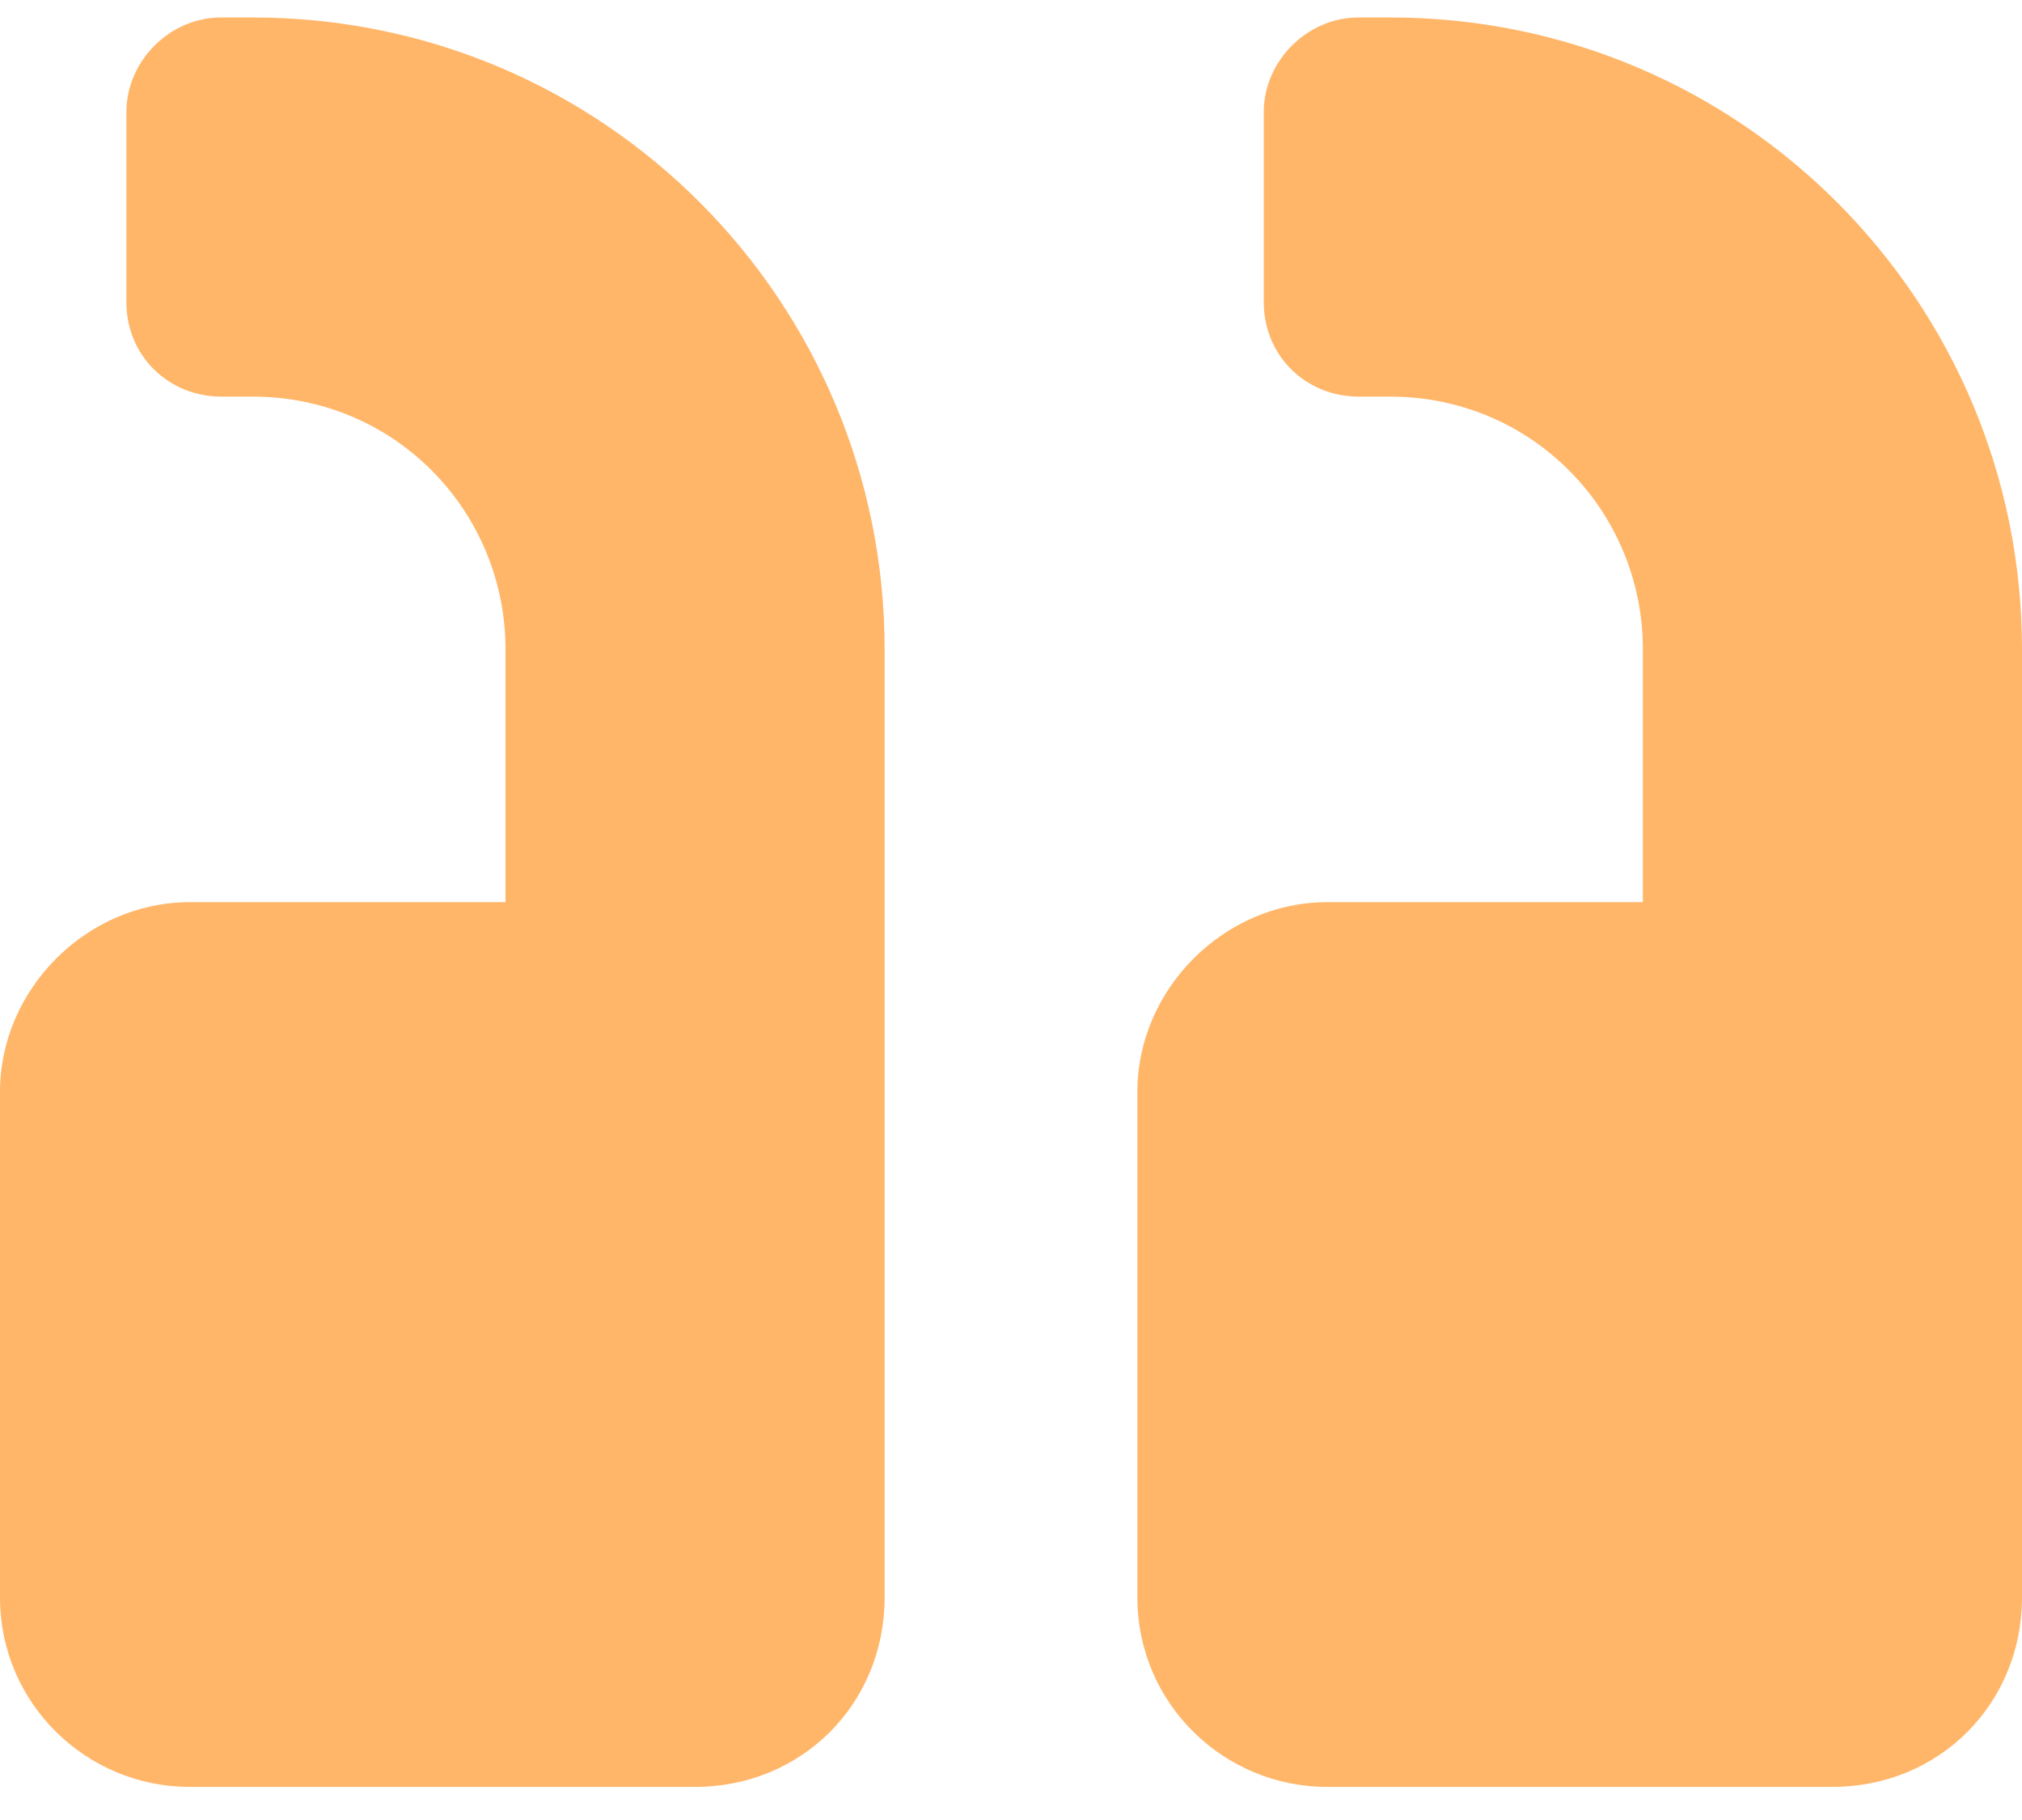 <svg xmlns="http://www.w3.org/2000/svg" width="60" height="54" viewBox="0 0 60 54" fill="none">
<path d="M5.625 26.768H15V19.268C15 15.167 11.719 11.768 7.5 11.768H6.562C5.039 11.768 3.75 10.596 3.75 8.956V3.331C3.75 1.807 5.039 0.518 6.562 0.518H7.5C17.93 0.518 26.25 8.956 26.25 19.268V47.393C26.25 50.557 23.789 53.018 20.625 53.018H5.625C2.578 53.018 0 50.557 0 47.393V32.393C0 29.346 2.578 26.768 5.625 26.768ZM39.375 26.768H48.75V19.268C48.75 15.167 45.469 11.768 41.25 11.768H40.312C38.789 11.768 37.5 10.596 37.5 8.956V3.331C37.5 1.807 38.789 0.518 40.312 0.518H41.25C51.68 0.518 60 8.956 60 19.268V47.393C60 50.557 57.539 53.018 54.375 53.018H39.375C36.328 53.018 33.75 50.557 33.75 47.393V32.393C33.75 29.346 36.328 26.768 39.375 26.768Z" fill="#FFB669"/>
</svg>